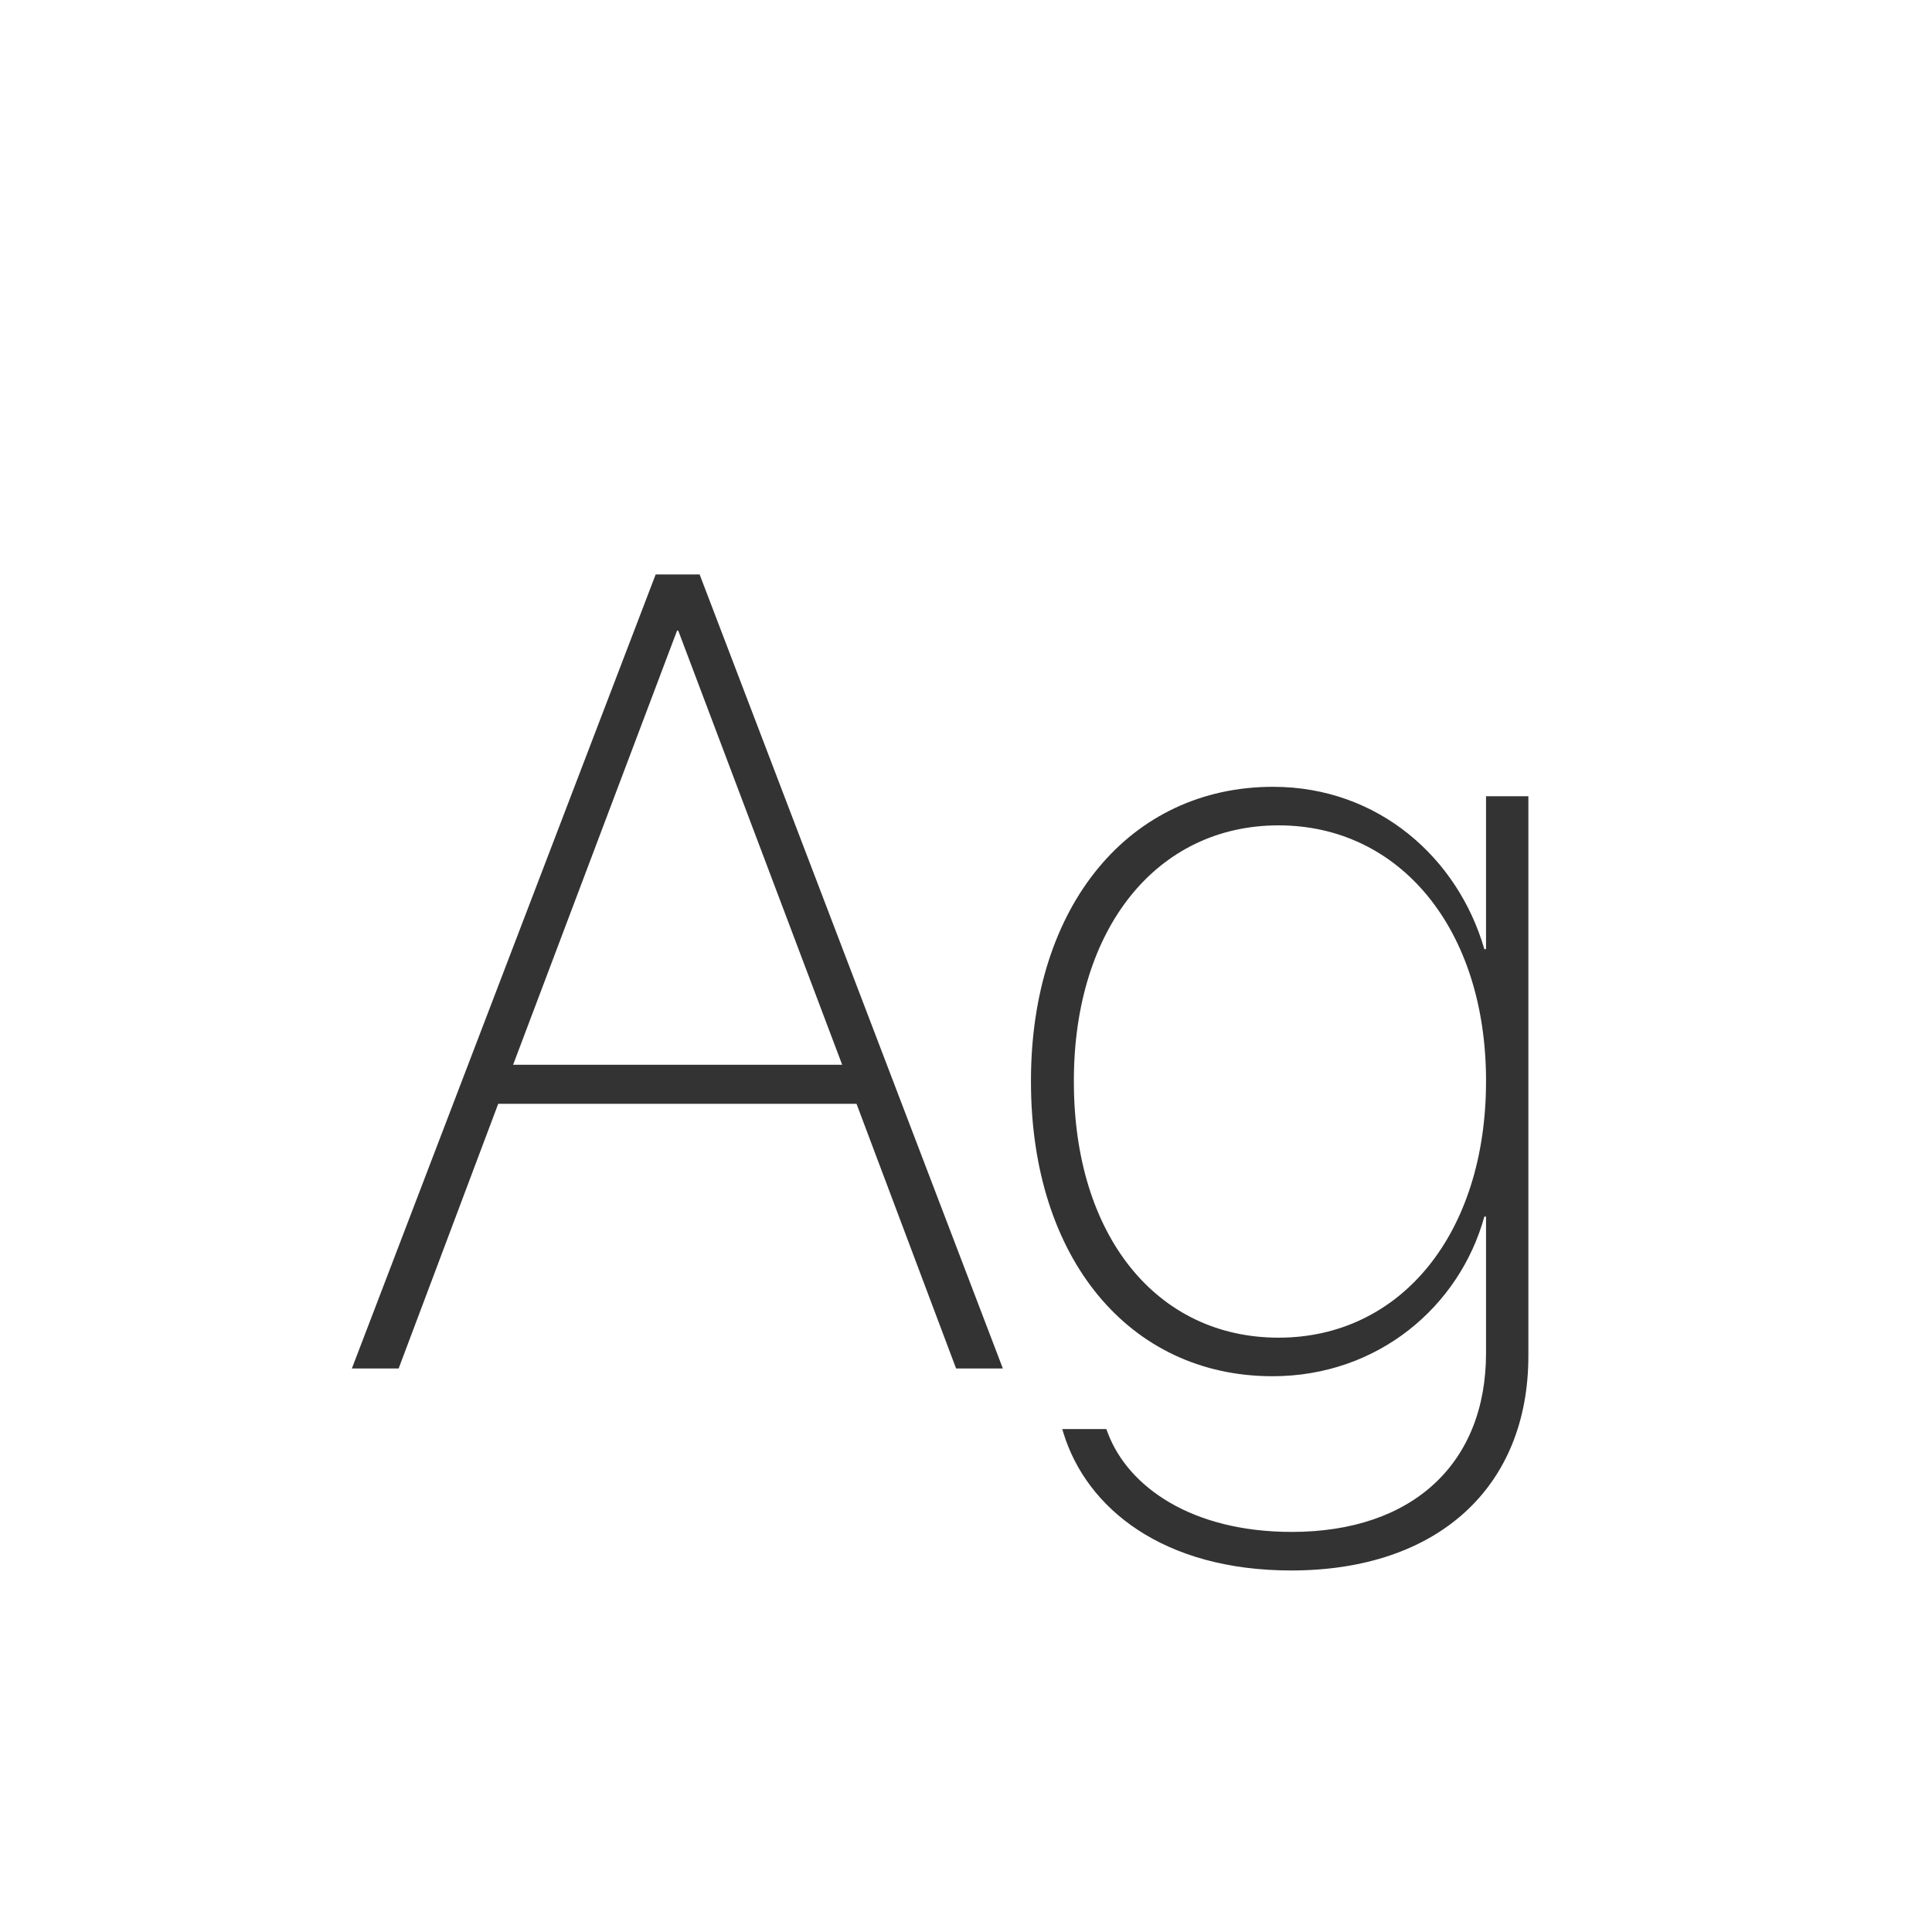 <svg width="24" height="24" viewBox="0 0 24 24" fill="none" xmlns="http://www.w3.org/2000/svg">
<path d="M4.371 17H4.952L6.189 13.712H10.64L11.877 17H12.458L8.691 7.136H8.145L4.371 17ZM8.411 7.833H8.425L10.462 13.227H6.374L8.411 7.833ZM16.04 19.509C17.865 19.509 18.986 18.47 18.986 16.843V9.891H18.46V11.791H18.439C18.111 10.656 17.12 9.774 15.815 9.774C14.037 9.774 12.807 11.244 12.807 13.425V13.438C12.807 15.633 14.03 17.096 15.808 17.096C17.12 17.096 18.132 16.227 18.439 15.113H18.46V16.809C18.46 18.176 17.551 19.03 16.047 19.03C14.803 19.03 14.017 18.47 13.764 17.807L13.743 17.752H13.196L13.21 17.8C13.497 18.736 14.447 19.509 16.04 19.509ZM15.883 16.617C14.365 16.617 13.34 15.346 13.34 13.438V13.425C13.34 11.531 14.372 10.253 15.883 10.253C17.394 10.253 18.46 11.545 18.46 13.425V13.432C18.46 15.325 17.4 16.617 15.883 16.617Z" fill="#333333"/>
</svg>
